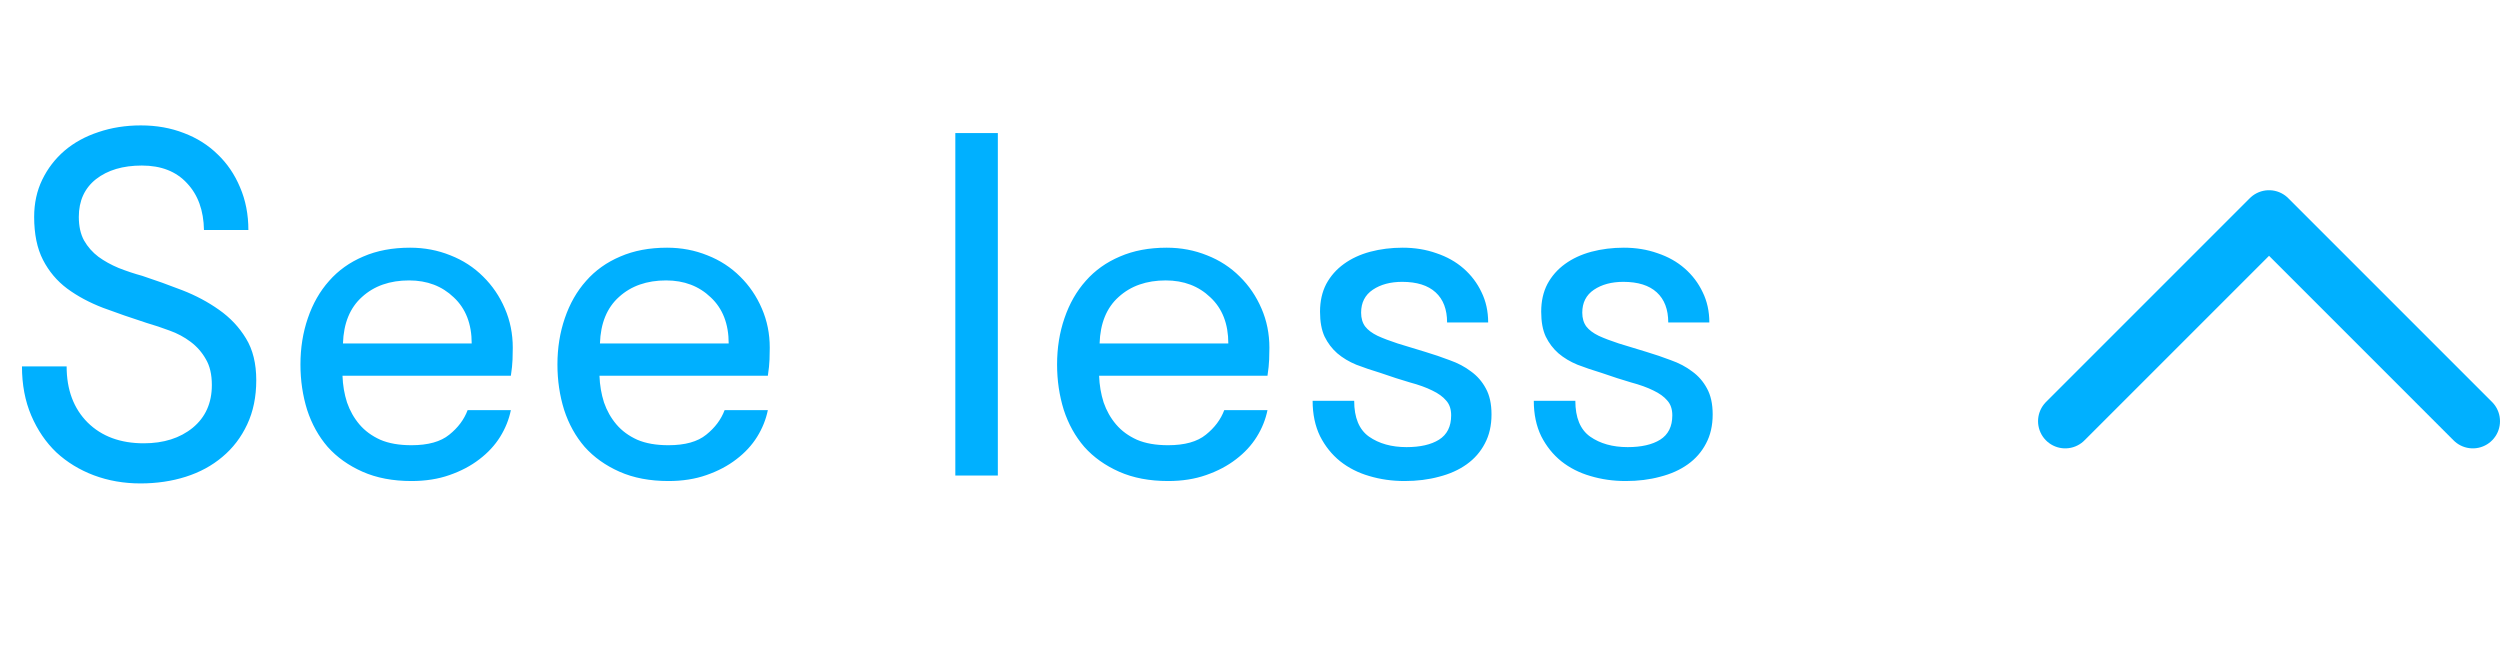 <svg xmlns="http://www.w3.org/2000/svg" width="184" height="48" fill="none" viewBox="0 0 184 48"><path fill="#00B0FF" d="M1.617 26.967H4.904C4.904 28.689 5.42 30.066 6.451 31.098C7.482 32.117 8.859 32.627 10.582 32.627C12.047 32.627 13.248 32.246 14.185 31.484C15.123 30.711 15.592 29.662 15.592 28.338C15.592 27.564 15.445 26.932 15.152 26.439C14.871 25.936 14.496 25.508 14.027 25.156C13.559 24.805 13.043 24.529 12.48 24.33C11.918 24.119 11.355 23.932 10.793 23.768C9.668 23.404 8.602 23.035 7.594 22.66C6.586 22.273 5.701 21.799 4.939 21.236C4.189 20.674 3.598 19.971 3.164 19.127C2.73 18.283 2.514 17.229 2.514 15.963C2.514 14.955 2.713 14.041 3.111 13.221C3.51 12.4 4.055 11.691 4.746 11.094C5.449 10.496 6.281 10.039 7.242 9.723C8.203 9.395 9.246 9.23 10.371 9.23C11.52 9.23 12.574 9.418 13.535 9.793C14.496 10.156 15.322 10.678 16.014 11.357C16.717 12.025 17.268 12.834 17.666 13.783C18.076 14.732 18.281 15.781 18.281 16.93H15.012C14.988 15.488 14.572 14.34 13.764 13.484C12.967 12.617 11.859 12.184 10.441 12.184C9.047 12.184 7.922 12.518 7.066 13.185C6.223 13.854 5.801 14.779 5.801 15.963C5.801 16.654 5.93 17.234 6.188 17.703C6.457 18.172 6.809 18.57 7.242 18.898C7.676 19.215 8.174 19.49 8.736 19.725C9.299 19.947 9.879 20.141 10.477 20.305C11.438 20.621 12.416 20.973 13.412 21.359C14.408 21.746 15.31 22.227 16.119 22.801C16.939 23.375 17.602 24.078 18.105 24.91C18.609 25.73 18.861 26.756 18.861 27.986C18.861 29.205 18.639 30.289 18.193 31.238C17.748 32.188 17.139 32.984 16.365 33.629C15.604 34.273 14.707 34.76 13.676 35.088C12.645 35.416 11.531 35.58 10.336 35.58C9.117 35.58 7.975 35.381 6.908 34.982C5.854 34.584 4.934 34.022 4.148 33.295C3.375 32.557 2.76 31.654 2.303 30.588C1.846 29.521 1.617 28.314 1.617 26.967ZM22.113 26.826C22.113 25.607 22.295 24.471 22.658 23.416C23.021 22.35 23.543 21.436 24.223 20.674C24.902 19.9 25.74 19.303 26.736 18.881C27.732 18.447 28.881 18.23 30.182 18.23C31.236 18.23 32.227 18.418 33.152 18.793C34.078 19.156 34.881 19.678 35.56 20.357C36.24 21.025 36.773 21.811 37.16 22.713C37.547 23.604 37.74 24.564 37.74 25.596C37.74 25.83 37.734 26.117 37.723 26.457C37.711 26.797 37.67 27.195 37.6 27.652H25.207C25.23 28.344 25.342 29 25.541 29.621C25.752 30.23 26.057 30.77 26.455 31.238C26.854 31.707 27.363 32.082 27.984 32.363C28.605 32.633 29.373 32.768 30.287 32.768C31.506 32.768 32.432 32.51 33.065 31.994C33.709 31.479 34.16 30.875 34.418 30.184H37.6C37.459 30.875 37.195 31.531 36.809 32.152C36.422 32.773 35.912 33.324 35.279 33.805C34.658 34.285 33.926 34.672 33.082 34.965C32.25 35.258 31.318 35.404 30.287 35.404C28.916 35.404 27.715 35.176 26.684 34.719C25.652 34.262 24.797 33.652 24.117 32.891C23.449 32.117 22.945 31.209 22.605 30.166C22.277 29.111 22.113 27.998 22.113 26.826ZM25.242 25.279H34.717C34.717 23.838 34.277 22.707 33.398 21.887C32.531 21.055 31.436 20.639 30.111 20.639C28.693 20.639 27.539 21.043 26.648 21.852C25.758 22.648 25.289 23.791 25.242 25.279ZM41.027 26.826C41.027 25.607 41.209 24.471 41.572 23.416C41.935 22.35 42.457 21.436 43.137 20.674C43.816 19.9 44.654 19.303 45.65 18.881C46.647 18.447 47.795 18.23 49.096 18.23C50.15 18.23 51.141 18.418 52.066 18.793C52.992 19.156 53.795 19.678 54.475 20.357C55.154 21.025 55.688 21.811 56.074 22.713C56.461 23.604 56.654 24.564 56.654 25.596C56.654 25.83 56.648 26.117 56.637 26.457C56.625 26.797 56.584 27.195 56.514 27.652H44.121C44.145 28.344 44.256 29 44.455 29.621C44.666 30.23 44.971 30.77 45.369 31.238C45.768 31.707 46.277 32.082 46.898 32.363C47.52 32.633 48.287 32.768 49.201 32.768C50.42 32.768 51.346 32.51 51.978 31.994C52.623 31.479 53.074 30.875 53.332 30.184H56.514C56.373 30.875 56.109 31.531 55.723 32.152C55.336 32.773 54.826 33.324 54.193 33.805C53.572 34.285 52.84 34.672 51.996 34.965C51.164 35.258 50.232 35.404 49.201 35.404C47.83 35.404 46.629 35.176 45.598 34.719C44.566 34.262 43.711 33.652 43.031 32.891C42.363 32.117 41.859 31.209 41.52 30.166C41.191 29.111 41.027 27.998 41.027 26.826ZM44.156 25.279H53.631C53.631 23.838 53.191 22.707 52.312 21.887C51.445 21.055 50.35 20.639 49.025 20.639C47.607 20.639 46.453 21.043 45.562 21.852C44.672 22.648 44.203 23.791 44.156 25.279ZM70.312 35V9.793H73.441V35H70.312ZM77.801 26.826C77.801 25.607 77.982 24.471 78.346 23.416C78.709 22.35 79.231 21.436 79.91 20.674C80.59 19.9 81.428 19.303 82.424 18.881C83.42 18.447 84.568 18.23 85.869 18.23C86.924 18.23 87.914 18.418 88.84 18.793C89.766 19.156 90.568 19.678 91.248 20.357C91.928 21.025 92.461 21.811 92.848 22.713C93.234 23.604 93.428 24.564 93.428 25.596C93.428 25.83 93.422 26.117 93.41 26.457C93.398 26.797 93.357 27.195 93.287 27.652H80.894C80.918 28.344 81.029 29 81.228 29.621C81.439 30.23 81.744 30.77 82.143 31.238C82.541 31.707 83.051 32.082 83.672 32.363C84.293 32.633 85.061 32.768 85.975 32.768C87.193 32.768 88.119 32.51 88.752 31.994C89.397 31.479 89.848 30.875 90.106 30.184H93.287C93.147 30.875 92.883 31.531 92.496 32.152C92.109 32.773 91.6 33.324 90.967 33.805C90.346 34.285 89.613 34.672 88.769 34.965C87.938 35.258 87.006 35.404 85.975 35.404C84.603 35.404 83.402 35.176 82.371 34.719C81.34 34.262 80.484 33.652 79.805 32.891C79.137 32.117 78.633 31.209 78.293 30.166C77.965 29.111 77.801 27.998 77.801 26.826ZM80.93 25.279H90.404C90.404 23.838 89.965 22.707 89.086 21.887C88.219 21.055 87.123 20.639 85.799 20.639C84.381 20.639 83.227 21.043 82.336 21.852C81.445 22.648 80.977 23.791 80.93 25.279ZM96.609 29.498H99.668C99.668 30.74 100.031 31.619 100.758 32.135C101.496 32.65 102.416 32.908 103.518 32.908C104.525 32.908 105.322 32.727 105.908 32.363C106.506 31.988 106.805 31.391 106.805 30.57C106.805 30.113 106.682 29.75 106.436 29.48C106.201 29.199 105.861 28.953 105.416 28.742C104.971 28.52 104.42 28.32 103.764 28.145C103.119 27.957 102.393 27.723 101.584 27.441C100.963 27.254 100.377 27.055 99.826 26.844C99.287 26.621 98.818 26.34 98.42 26C98.033 25.66 97.723 25.25 97.488 24.77C97.266 24.289 97.154 23.68 97.154 22.941C97.154 22.168 97.307 21.488 97.611 20.902C97.928 20.316 98.361 19.824 98.912 19.426C99.463 19.027 100.107 18.729 100.846 18.529C101.596 18.33 102.393 18.23 103.236 18.23C104.127 18.23 104.953 18.365 105.715 18.635C106.488 18.893 107.156 19.268 107.719 19.76C108.281 20.252 108.721 20.832 109.037 21.5C109.365 22.168 109.529 22.912 109.529 23.732H106.506C106.506 22.771 106.225 22.033 105.662 21.518C105.1 21.002 104.279 20.744 103.201 20.744C102.334 20.744 101.613 20.938 101.039 21.324C100.465 21.711 100.178 22.273 100.178 23.012C100.178 23.422 100.277 23.762 100.477 24.031C100.676 24.289 100.98 24.518 101.391 24.717C101.801 24.904 102.293 25.092 102.867 25.279C103.441 25.455 104.115 25.66 104.889 25.895C105.51 26.082 106.113 26.287 106.699 26.51C107.297 26.721 107.818 26.996 108.264 27.336C108.721 27.664 109.084 28.08 109.354 28.584C109.635 29.088 109.775 29.727 109.775 30.5C109.775 31.32 109.611 32.035 109.283 32.645C108.967 33.254 108.521 33.764 107.947 34.174C107.373 34.584 106.693 34.889 105.908 35.088C105.135 35.299 104.291 35.404 103.377 35.404C102.463 35.404 101.596 35.281 100.775 35.035C99.967 34.801 99.252 34.438 98.631 33.945C98.022 33.453 97.529 32.838 97.154 32.1C96.791 31.35 96.609 30.482 96.609 29.498ZM112.887 29.498H115.945C115.945 30.74 116.309 31.619 117.035 32.135C117.773 32.65 118.693 32.908 119.795 32.908C120.803 32.908 121.6 32.727 122.186 32.363C122.783 31.988 123.082 31.391 123.082 30.57C123.082 30.113 122.959 29.75 122.713 29.48C122.479 29.199 122.139 28.953 121.693 28.742C121.248 28.52 120.697 28.32 120.041 28.145C119.396 27.957 118.67 27.723 117.861 27.441C117.24 27.254 116.654 27.055 116.104 26.844C115.564 26.621 115.096 26.34 114.697 26C114.311 25.66 114 25.25 113.766 24.77C113.543 24.289 113.432 23.68 113.432 22.941C113.432 22.168 113.584 21.488 113.889 20.902C114.205 20.316 114.639 19.824 115.189 19.426C115.74 19.027 116.385 18.729 117.123 18.529C117.873 18.33 118.67 18.23 119.514 18.23C120.404 18.23 121.23 18.365 121.992 18.635C122.766 18.893 123.434 19.268 123.996 19.76C124.559 20.252 124.998 20.832 125.314 21.5C125.643 22.168 125.807 22.912 125.807 23.732H122.783C122.783 22.771 122.502 22.033 121.939 21.518C121.377 21.002 120.557 20.744 119.479 20.744C118.611 20.744 117.891 20.938 117.316 21.324C116.742 21.711 116.455 22.273 116.455 23.012C116.455 23.422 116.555 23.762 116.754 24.031C116.953 24.289 117.258 24.518 117.668 24.717C118.078 24.904 118.57 25.092 119.145 25.279C119.719 25.455 120.393 25.66 121.166 25.895C121.787 26.082 122.391 26.287 122.977 26.51C123.574 26.721 124.096 26.996 124.541 27.336C124.998 27.664 125.361 28.08 125.631 28.584C125.912 29.088 126.053 29.727 126.053 30.5C126.053 31.32 125.889 32.035 125.561 32.645C125.244 33.254 124.799 33.764 124.225 34.174C123.65 34.584 122.971 34.889 122.186 35.088C121.412 35.299 120.568 35.404 119.654 35.404C118.74 35.404 117.873 35.281 117.053 35.035C116.244 34.801 115.529 34.438 114.908 33.945C114.299 33.453 113.807 32.838 113.432 32.1C113.068 31.35 112.887 30.482 112.887 29.498Z"/><path stroke="#00B0FF" stroke-linecap="round" stroke-linejoin="round" stroke-width="4" d="M182 31L167 16L152 31"/></svg>
